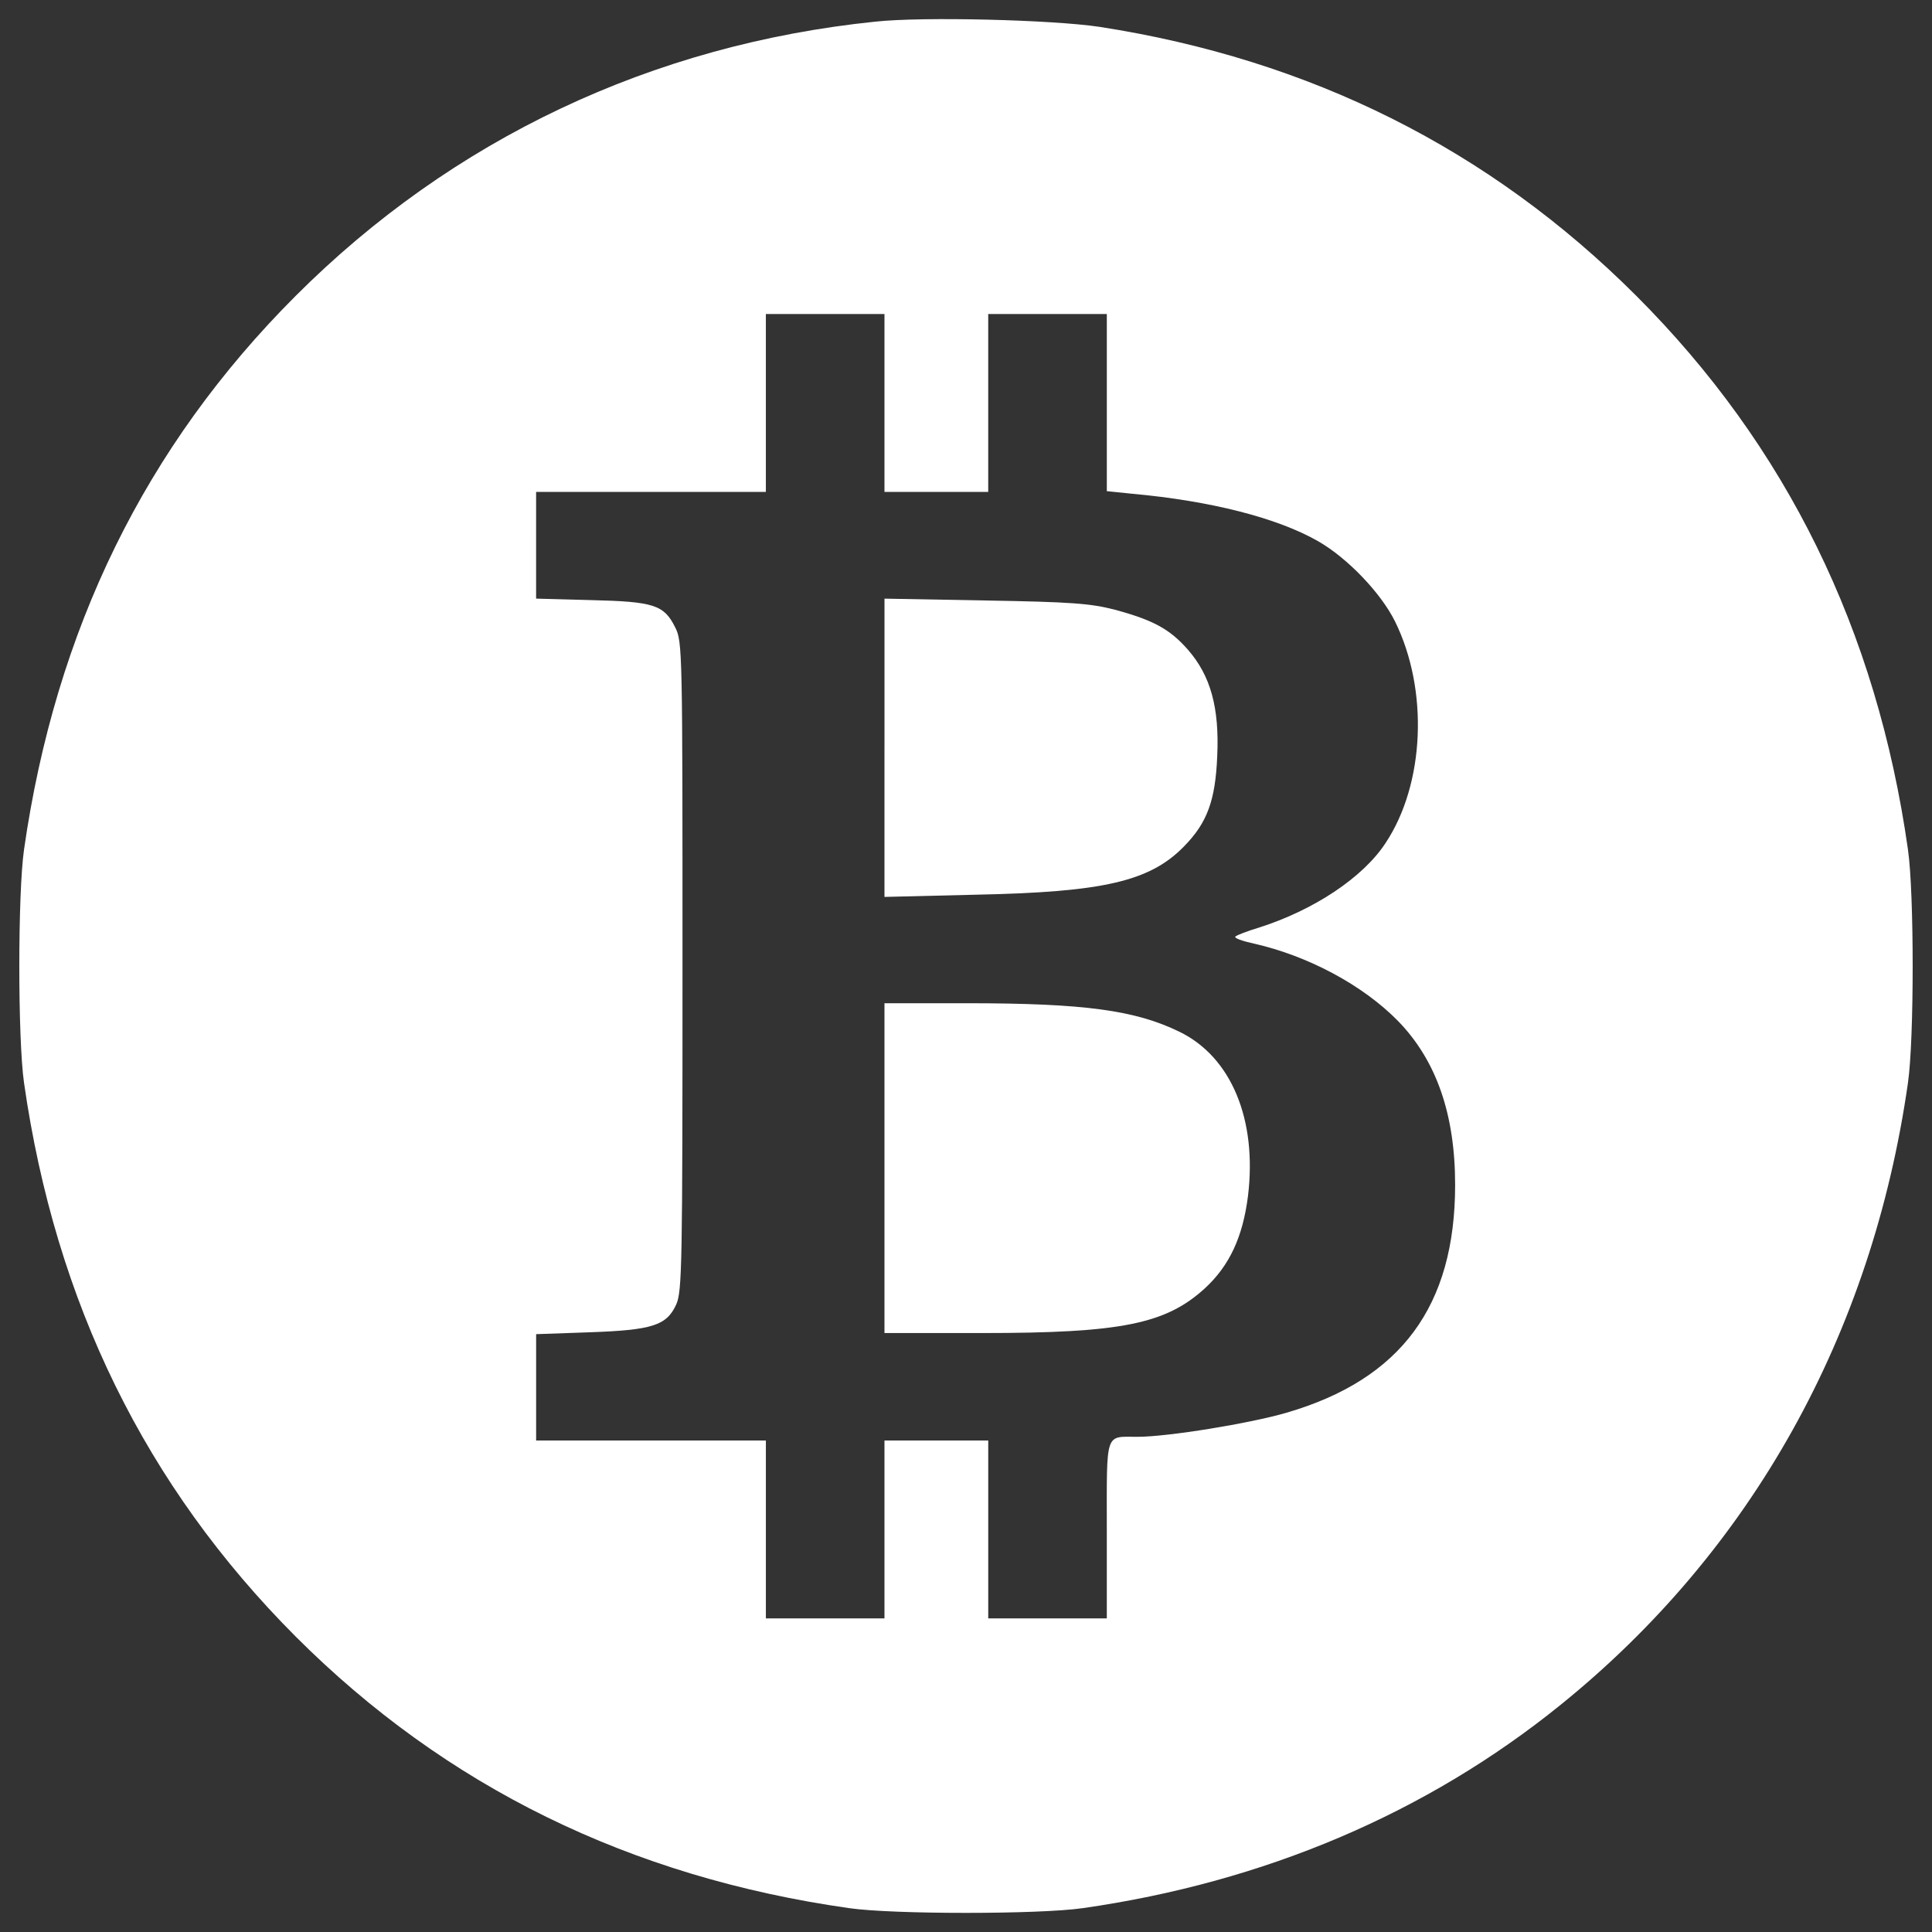 <?xml version="1.0" encoding="utf-8"?>
<!-- Svg Vector Icons : http://www.sfont.cn -->
<!DOCTYPE svg PUBLIC "-//W3C//DTD SVG 1.1//EN" "http://www.w3.org/Graphics/SVG/1.1/DTD/svg11.dtd">
<svg version="1.1" xmlns="http://www.w3.org/2000/svg" xmlns:xlink="http://www.w3.org/1999/xlink" x="0px" y="0px" viewBox="0 0 1000 1000" enable-background="new 0 0 1000 1000" xml:space="preserve">
<rect x="0" y="0" width="1000" height="1000" fill="#333333" stroke="none"/>
<g><g fill="#fff" transform="translate(0,512) scale(0.1,-0.1)"><path d="M4530.1,5007.9C3375.4,4889,2341.7,4400,1530.4,3588.6C751.6,2809.9,287.5,1860.5,124.4,723.1c-32.6-226.3-32.6-982,0-1208.3c163-1137.4,629.1-2086.8,1405.9-2865.5c776.8-776.8,1730-1244.8,2865.5-1405.9c226.3-32.6,982-32.6,1208.3,0c939.8,134.3,1779.9,491,2474.2,1053c987.8,797.9,1611.1,1916.1,1797.2,3218.4c32.6,226.3,32.6,982,0,1208.3c-161.1,1135.5-629.1,2088.7-1405.9,2865.5c-759.5,759.5-1687.8,1223.7-2779.2,1392.5C5448.8,5017.5,4775.6,5034.8,4530.1,5007.9z M4578,3034.3V2574h268.5h268.5v460.3v460.3H5422h306.9v-458.4v-458.4l130.4-13.4c404.7-36.4,751.9-124.7,962.8-245.5c151.5-86.3,326.1-268.5,398.9-416.2c174.6-354.8,153.4-842-49.9-1147c-117-178.4-372.1-347.2-656-437.3c-57.5-17.3-113.2-38.4-120.8-46c-7.7-7.7,34.5-23,95.9-36.4c280-63.3,563.9-214.8,746.1-400.8c197.6-203.3,295.4-481.4,295.4-847.8c0-627.2-280-1007-872.7-1179.6c-189.9-55.6-615.7-124.7-771-124.7c-170.7,0-159.2,34.5-159.2-481.4v-458.4H5422h-306.9v460.3v460.3h-268.5H4578v-460.3v-460.3h-306.9h-306.9v460.3v460.3h-594.6h-594.6v276.2v274.3l274.3,9.6c326.1,11.5,400.9,34.5,450.7,143.8c30.7,67.1,32.6,207.1,32.6,1751.1c0,1639.9,0,1680.2-38.4,1755c-57.5,115.1-109.3,132.3-435.4,140l-283.9,7.7v276.2V2574h594.6h594.6v460.3v460.3h306.9H4578V3034.3z"/><path d="M4578,1250.6V477.6l475.7,11.5c657.9,13.4,897.6,69,1074.1,249.3c120.8,122.8,163,237.8,172.6,468c11.5,251.3-34.5,416.2-151.5,550.5c-94,107.4-180.3,153.4-377.8,207.1c-126.6,32.6-224.4,40.3-669.4,47.9l-523.6,9.6V1250.6z"/><path d="M4578-926.3v-853.5h506.4c717.3,0,949.4,46,1152.7,232.1c126.6,117,195.6,264.7,222.5,477.6c47.9,395.1-86.3,719.2-354.8,849.7c-228.2,111.2-491,147.7-1099,147.7H4578V-926.3z"/></g></g>
</svg>